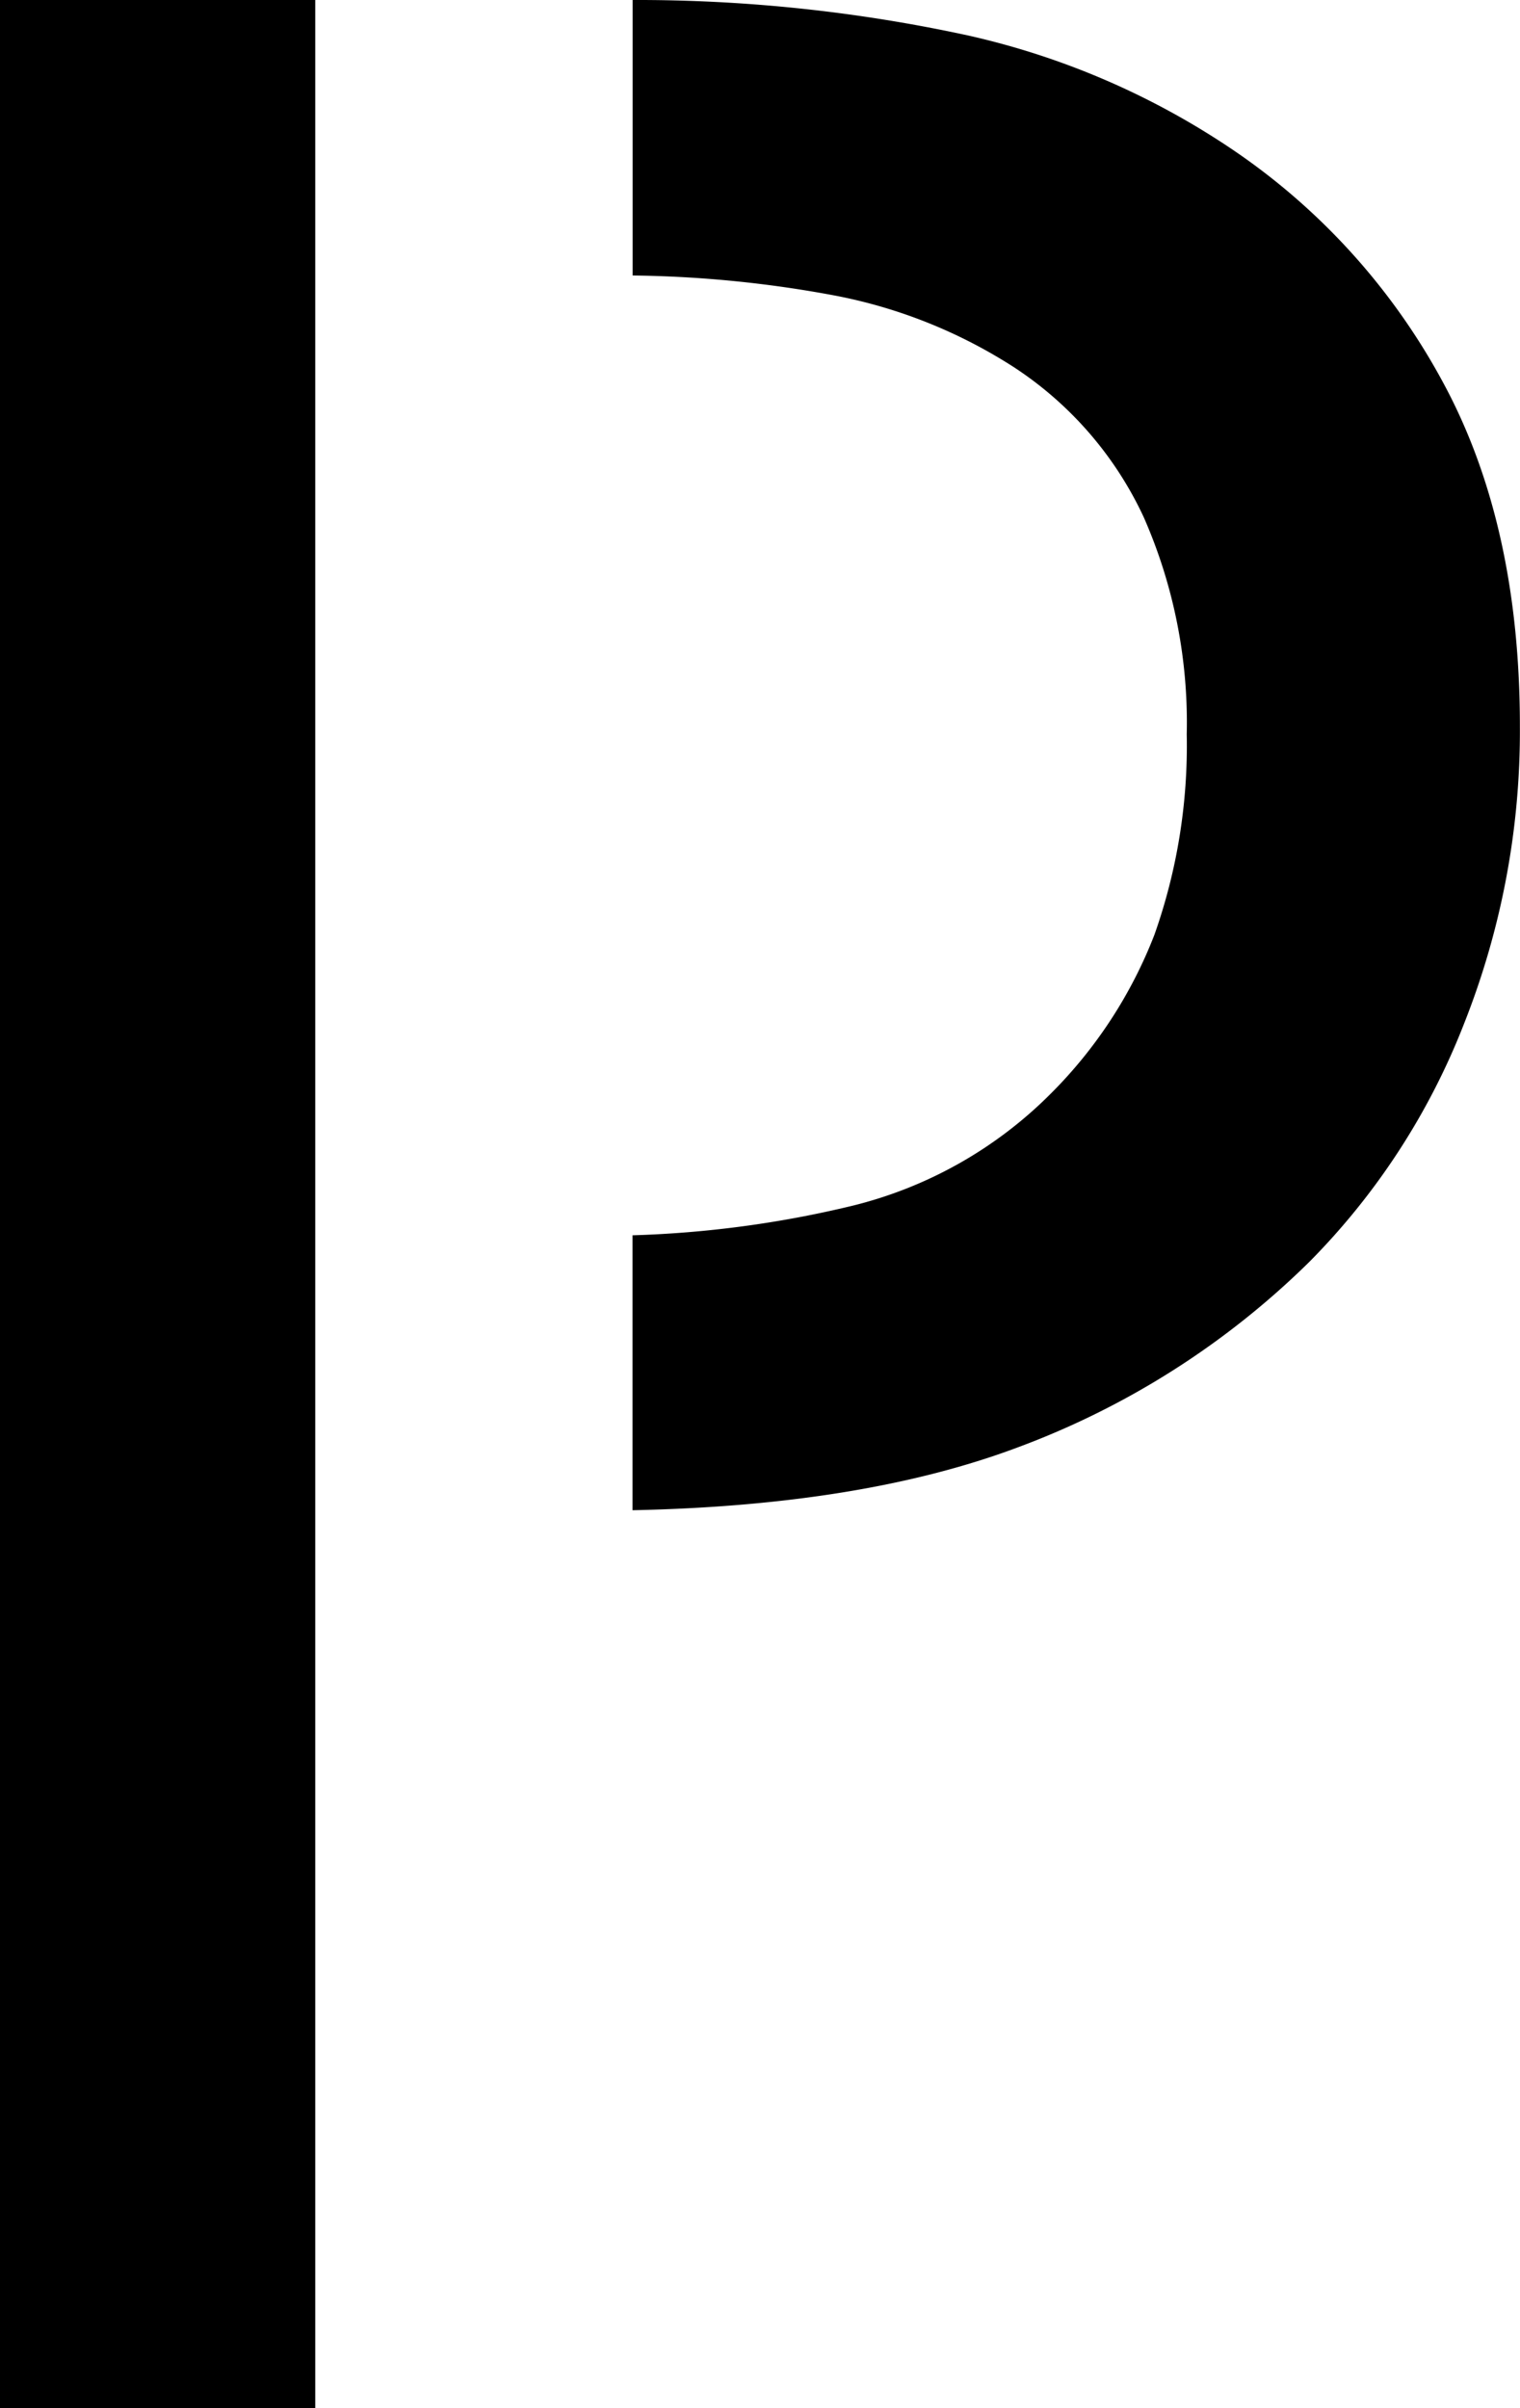 <svg xmlns="http://www.w3.org/2000/svg" viewBox="0 0 134.09 212.4"><g id="Calque_2" data-name="Calque 2"><g id="Typo_3" data-name="Typo 3"><rect width="27.81" height="212.4"/><path d="M127.38,33.88a58,58,0,0,0-18.54-20.61A68.46,68.46,0,0,0,85.45,3.14,137.5,137.5,0,0,0,55.81,0V24.3a102.69,102.69,0,0,1,18,1.8,44.61,44.61,0,0,1,15.62,6.28,31.81,31.81,0,0,1,11.48,13.27,44.94,44.94,0,0,1,3.78,19.11,50,50,0,0,1-2.85,17.69,40.39,40.39,0,0,1-9.13,14,37.24,37.24,0,0,1-17.54,9.91,94.36,94.36,0,0,1-19.37,2.6v24.25q20.26-.41,33.92-5.52a72.59,72.59,0,0,0,25.81-16.41,61.59,61.59,0,0,0,13.63-21,70,70,0,0,0,4.92-26.17Q134.09,46.36,127.38,33.88Z"/></g></g></svg>
